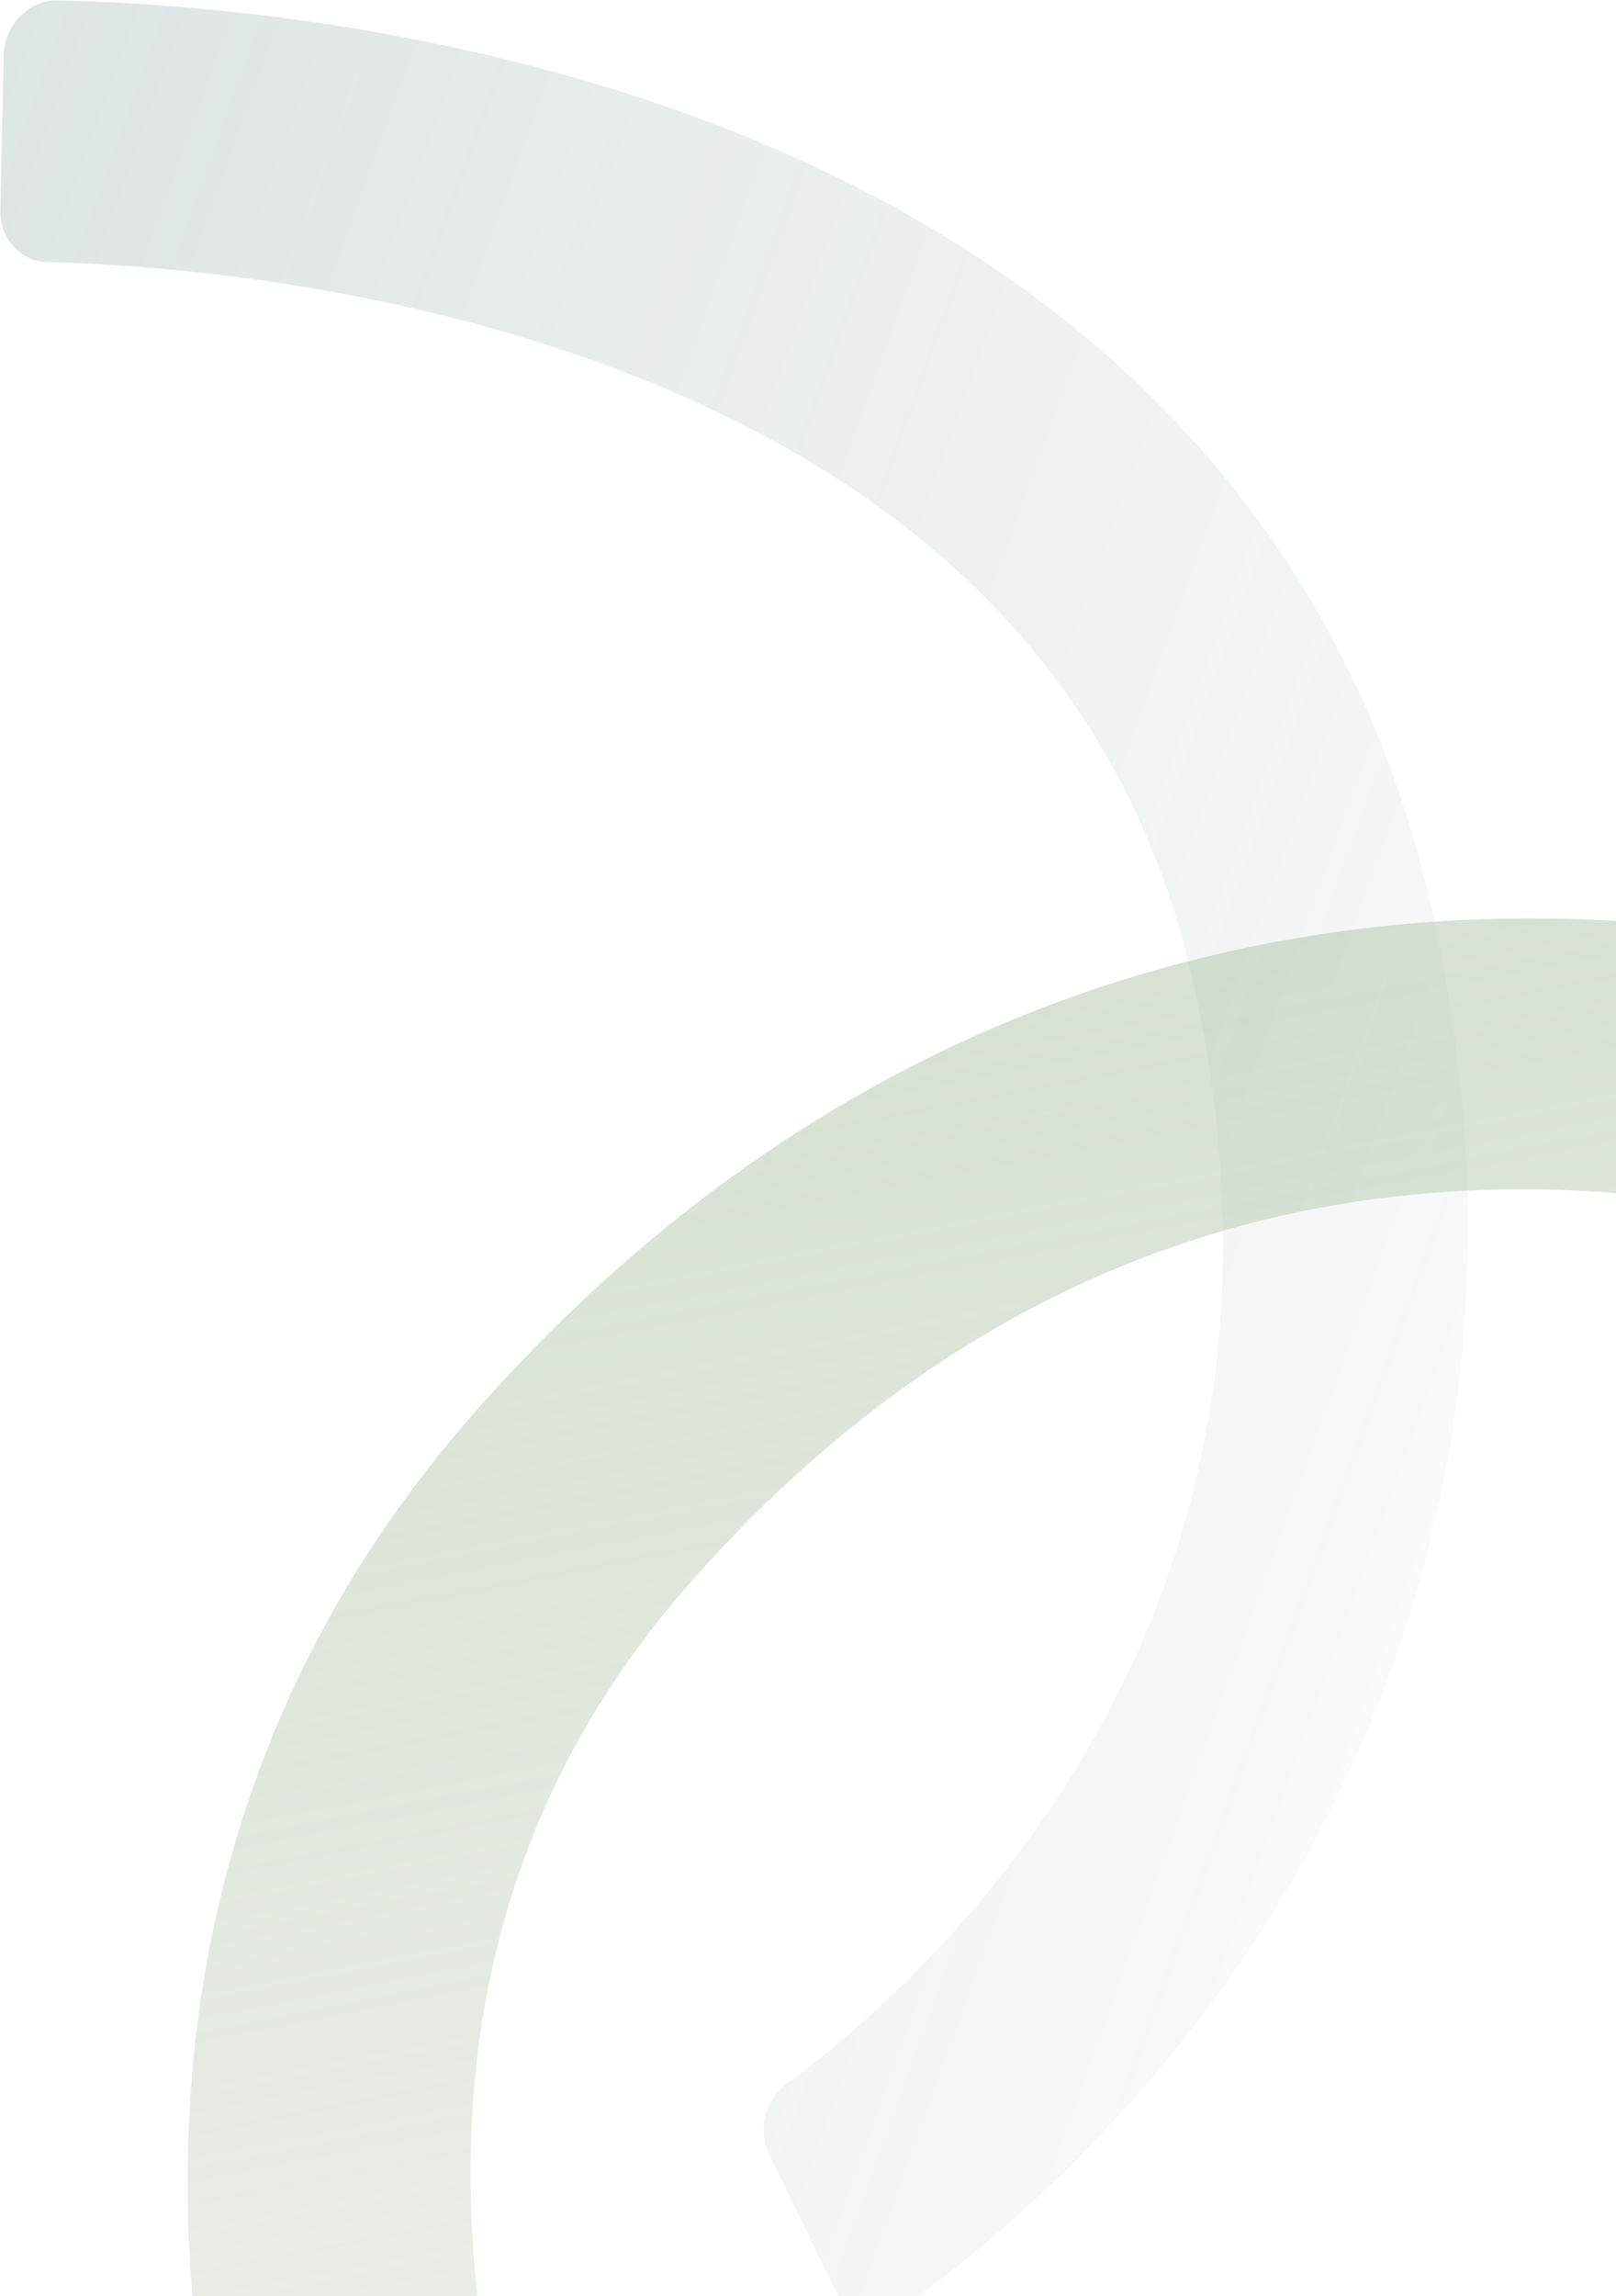 <svg width="680" height="966" viewBox="0 0 680 966" fill="none" xmlns="http://www.w3.org/2000/svg">
<path opacity="0.2" d="M585.796 701.203C566.364 755.121 540.45 799.952 514.978 835.459C465.222 904.81 409.846 949.351 380.926 969.912C370.344 977.431 356.531 974.02 350.953 962.526L323.593 906.05C318.691 895.965 322.039 883.187 331.197 876.441C354.377 859.398 398.087 823.23 436.758 768.329C459.563 735.92 477.397 701.92 490.189 666.425C517.888 589.566 522.098 505.689 502.661 415.741C474.575 285.906 383.78 195.116 232.726 145.902C143.291 116.765 57.452 111.186 19.735 110.212C8.521 109.948 -0.098 100.331 0.162 88.329L1.554 23.448C1.834 10.57 12.121 -0.029 24.203 0.186C66.232 0.987 162.248 6.736 264.865 39.7C450.12 99.231 567.107 218.87 603.145 385.608C630.471 511.914 615.969 617.479 585.809 701.167L585.796 701.203Z" fill="url(#paint0_linear_0_1)"/>
<path opacity="0.5" d="M488.116 407.581C547.678 390.873 603.399 385.855 650.673 386.382C743.013 387.412 817.193 409.374 853.569 422.565C866.875 427.394 872.661 442.131 866.138 454.533L834.058 515.426C828.34 526.315 815.022 531.417 803.298 527.39C773.648 517.176 714.211 500.486 641.568 500.322C598.7 500.247 557.597 505.707 518.387 516.706C433.483 540.521 357.353 590.175 290.926 665.204C195.062 773.534 173.223 913.997 226.07 1082.75C257.36 1182.67 306.998 1264.29 330.101 1299.22C336.993 1309.58 334.046 1323.55 323.37 1330.97L265.666 1371.07C254.209 1379.03 238.393 1376.43 230.907 1365.31C204.913 1326.57 148.961 1235.59 112.649 1121.24C47.114 914.803 77.58 732.123 200.712 593.032C293.968 487.645 395.629 433.523 488.076 407.592L488.116 407.581Z" fill="url(#paint1_linear_0_1)"/>
<defs>
<linearGradient id="paint0_linear_0_1" x1="-117.71" y1="350.597" x2="616.757" y2="615.292" gradientUnits="userSpaceOnUse">
<stop stop-color="#5B7D7E"/>
<stop offset="1" stop-color="#5B7D7E" stop-opacity="0.2"/>
</linearGradient>
<linearGradient id="paint1_linear_0_1" x1="441.402" y1="310.874" x2="627.922" y2="1270.94" gradientUnits="userSpaceOnUse">
<stop stop-color="#A9BDA1"/>
<stop offset="1" stop-color="#A9BDA1" stop-opacity="0.2"/>
</linearGradient>
</defs>
</svg>
